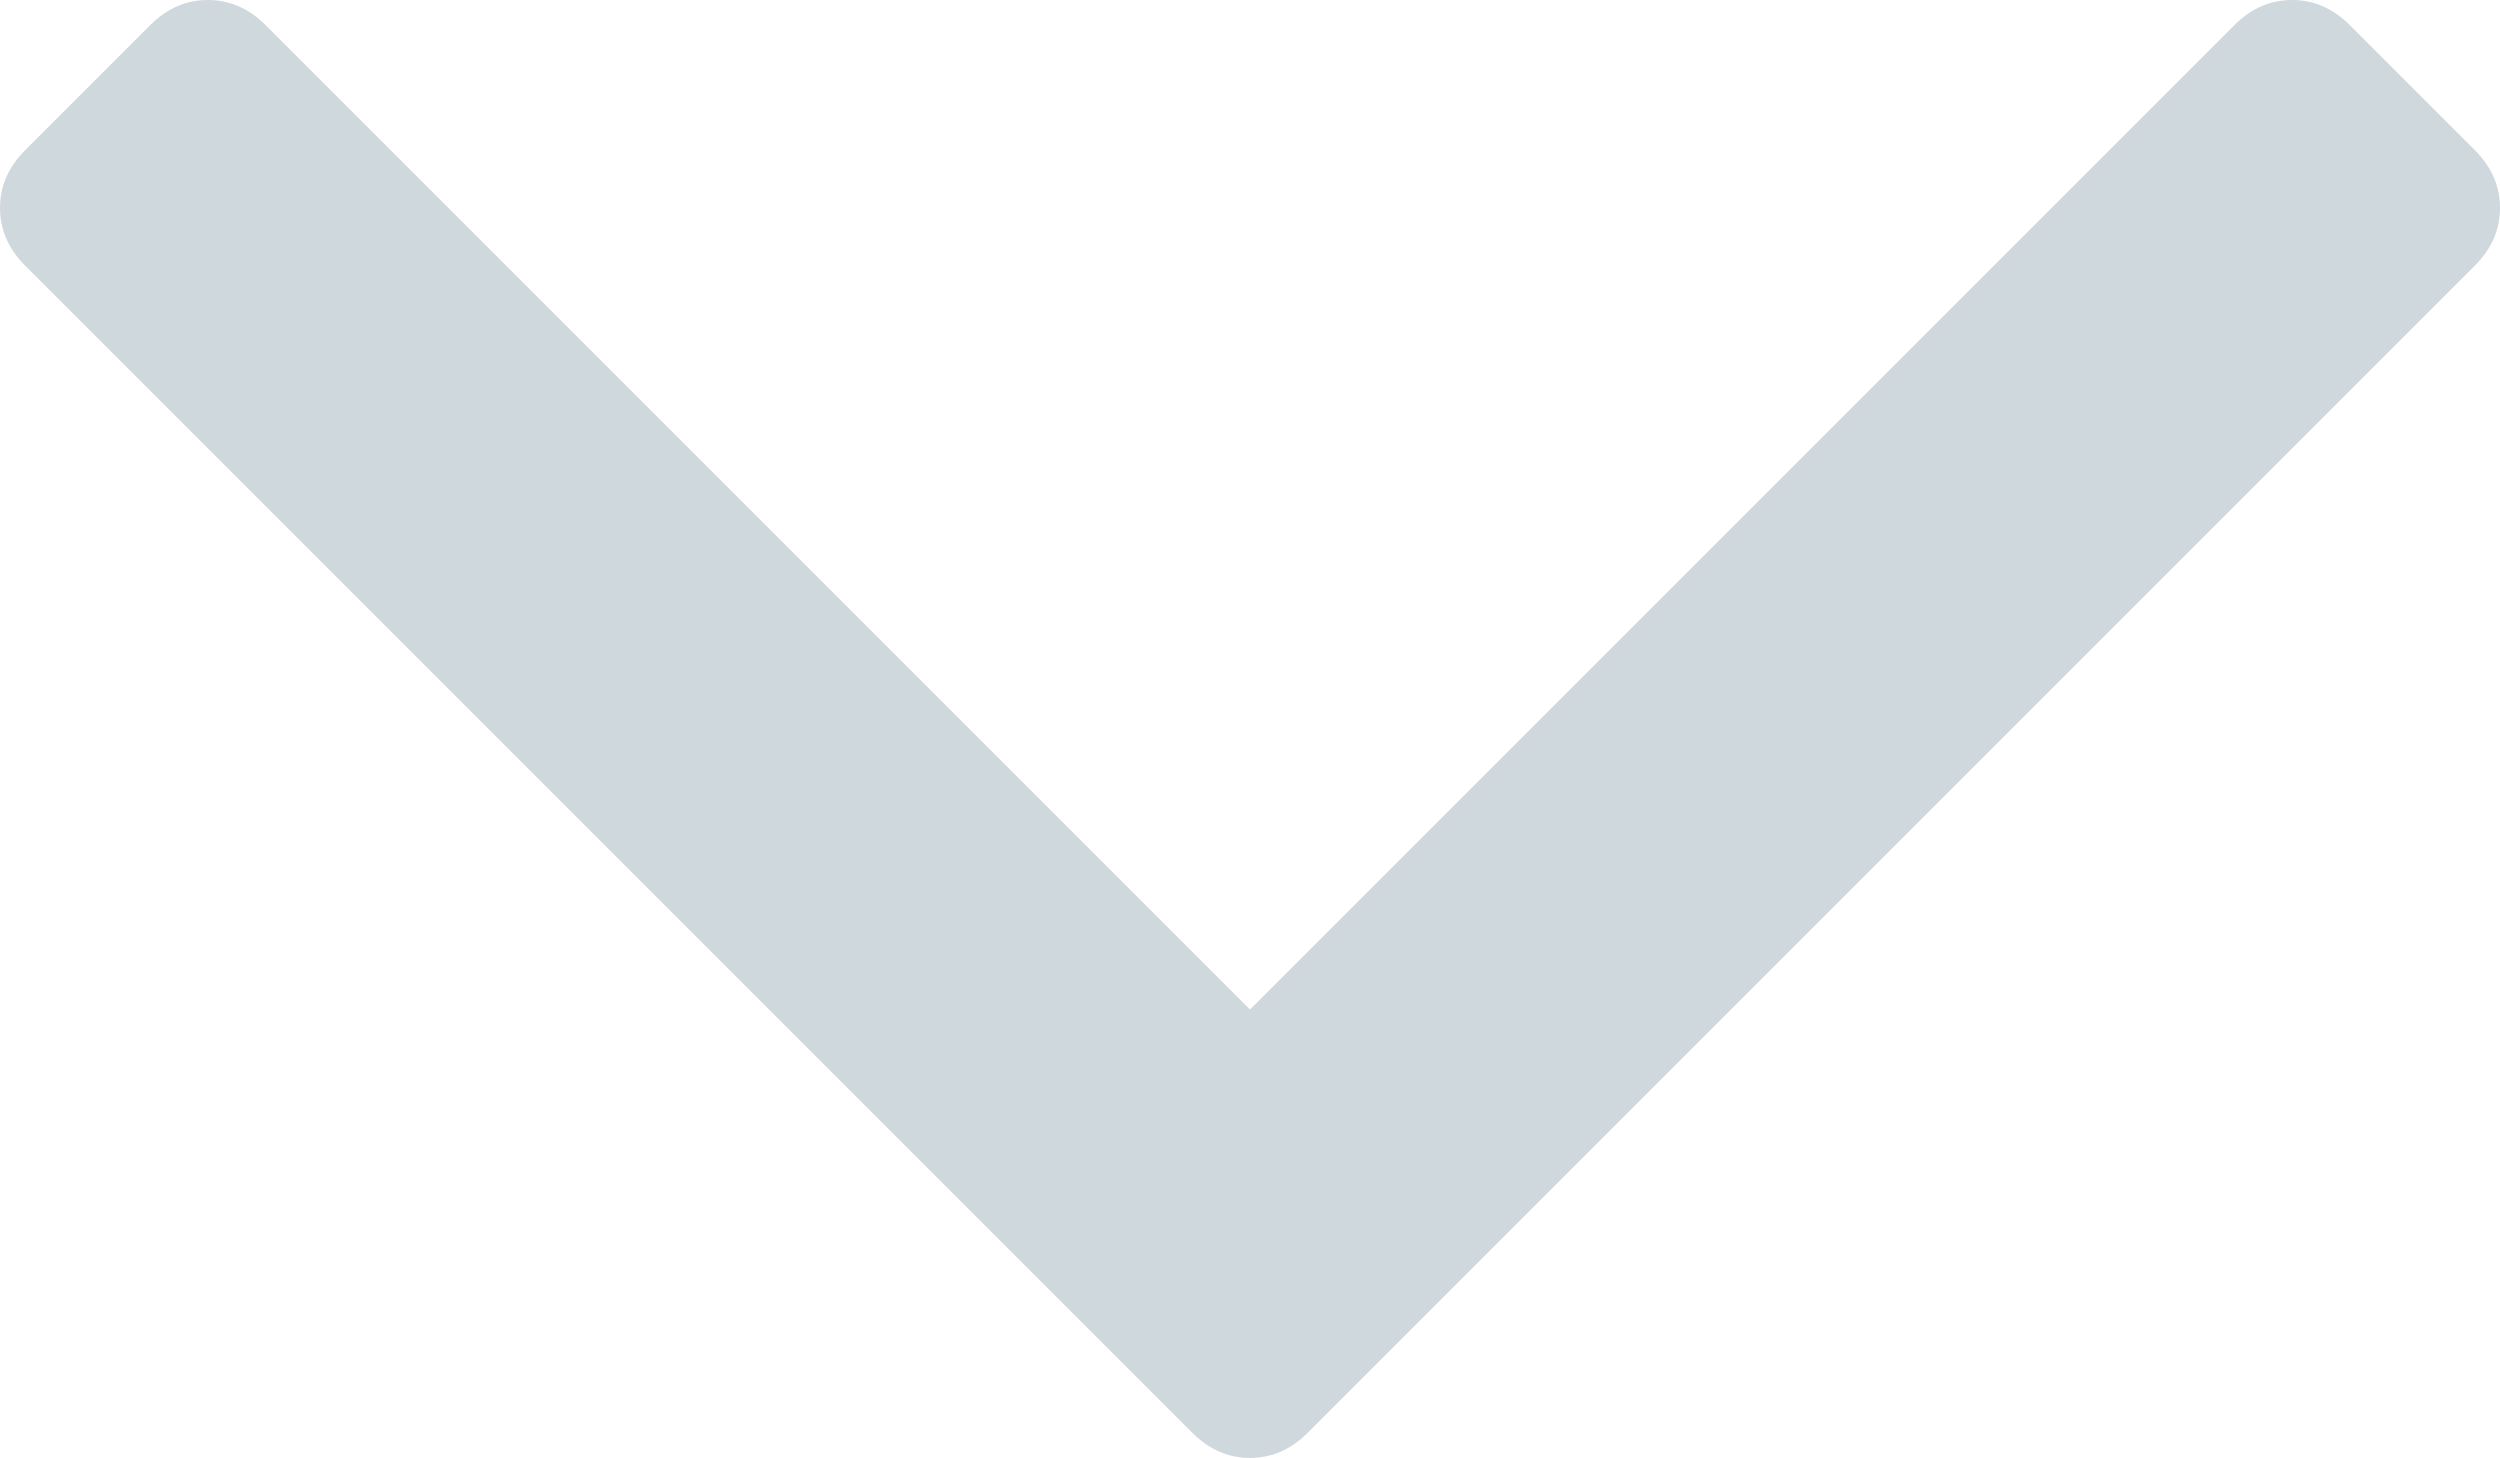 <svg xmlns="http://www.w3.org/2000/svg" viewBox="0 0 998 582" height="582" width="998">
    <path d="M998 83q0 13-10 23L522 572q-10 10-23 10t-23-10L10 106Q0 96 0 83t10-23l50-50Q70 0 83 0t23 10l393 393L892 10q10-10 23-10t23 10l50 50q10 10 10 23z" fill="#cfd8dc"/>
</svg>
